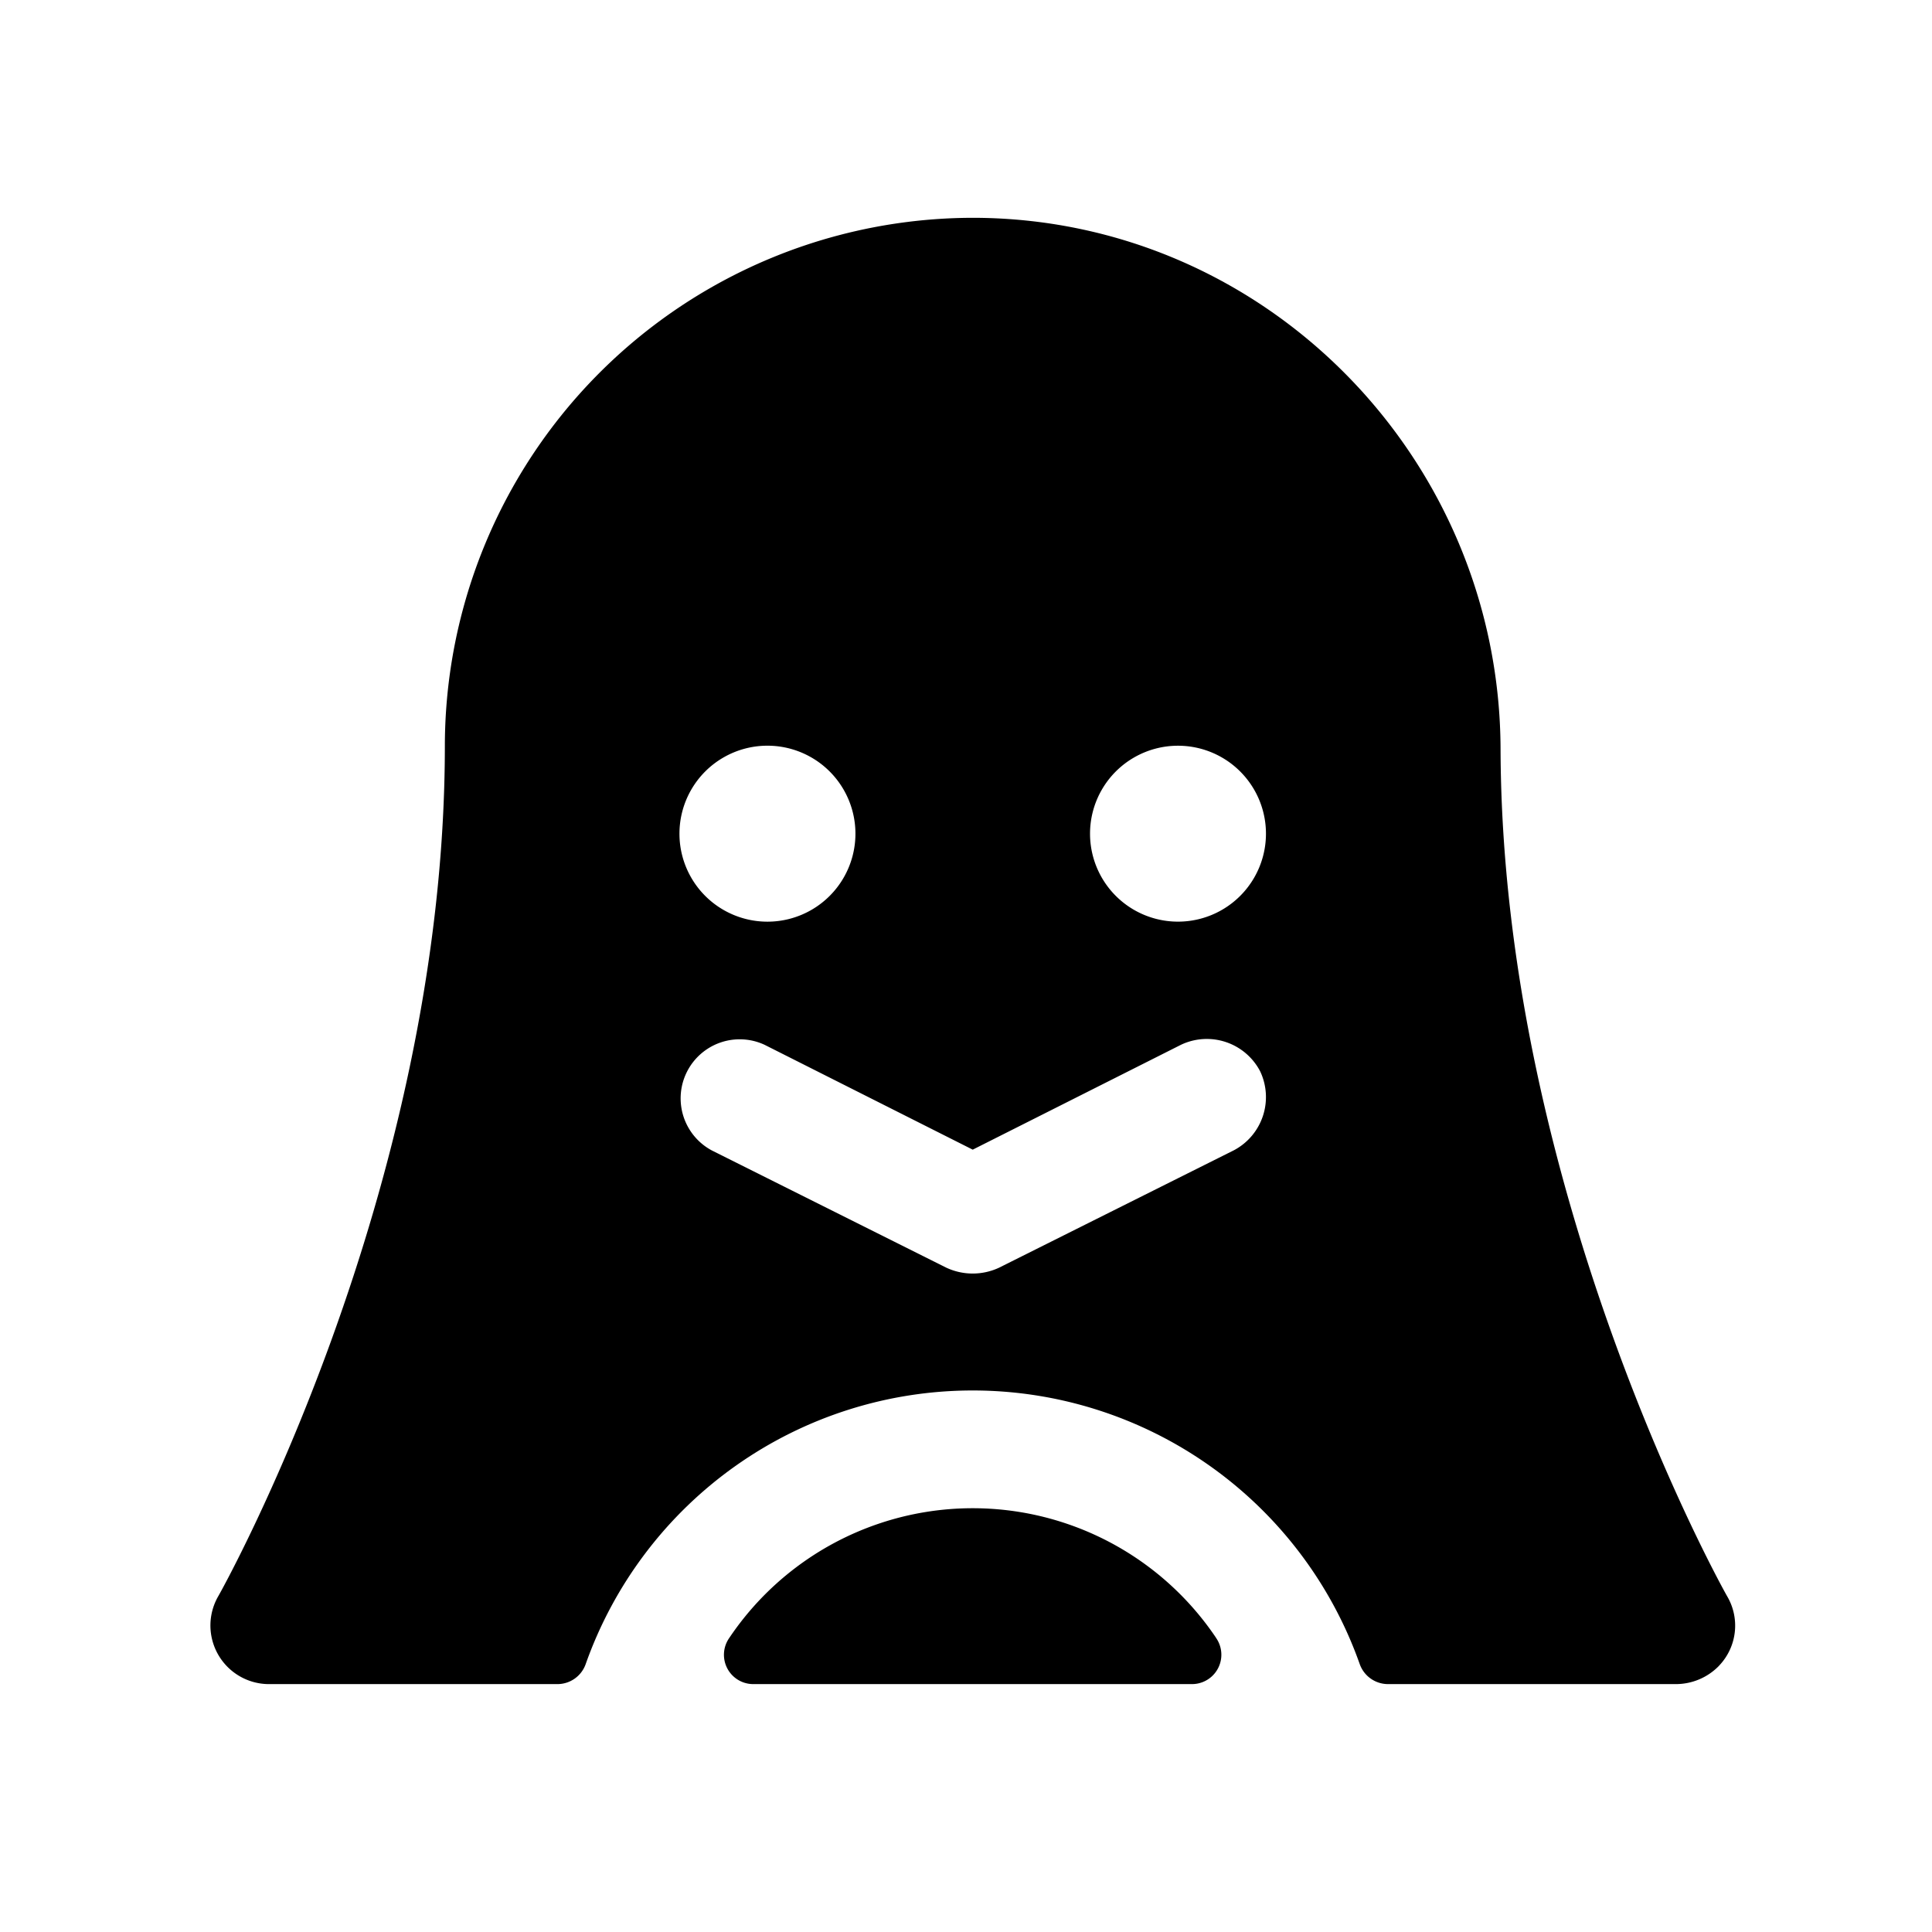 <svg width="35" height="35" viewBox="0 0 35 35" fill="none" xmlns="http://www.w3.org/2000/svg">
    <path d="M22.03 29.672a.532.532 0 0 1-.437.837H13.65a.531.531 0 0 1-.438-.837 5.313 5.313 0 0 1 8.819 0zm9.112.505a1.09 1.09 0 0 1-.797.332h-5.206a.544.544 0 0 1-.505-.359 7.437 7.437 0 0 0-14.025 0 .543.543 0 0 1-.505.359H4.898a1.062 1.062 0 0 1-.943-1.594c.04-.066 4.104-7.305 4.104-15.406a9.576 9.576 0 0 1 9.629-9.563c5.26.04 9.483 4.37 9.496 9.63.027 8.074 4.064 15.273 4.104 15.34a1.049 1.049 0 0 1-.146 1.26zM12.309 15.103a1.594 1.594 0 1 0 3.188 0 1.594 1.594 0 0 0-3.188 0zm10.519 4.303a1.09 1.09 0 0 0-1.435-.478l-3.771 1.899-3.772-1.9a1.07 1.07 0 0 0-.957 1.913l4.25 2.125a1.129 1.129 0 0 0 .957 0l4.25-2.125a1.09 1.09 0 0 0 .478-1.434zm.106-4.303a1.593 1.593 0 1 0-3.187 0 1.593 1.593 0 0 0 3.187 0z" fill="#000"/>
</svg>
